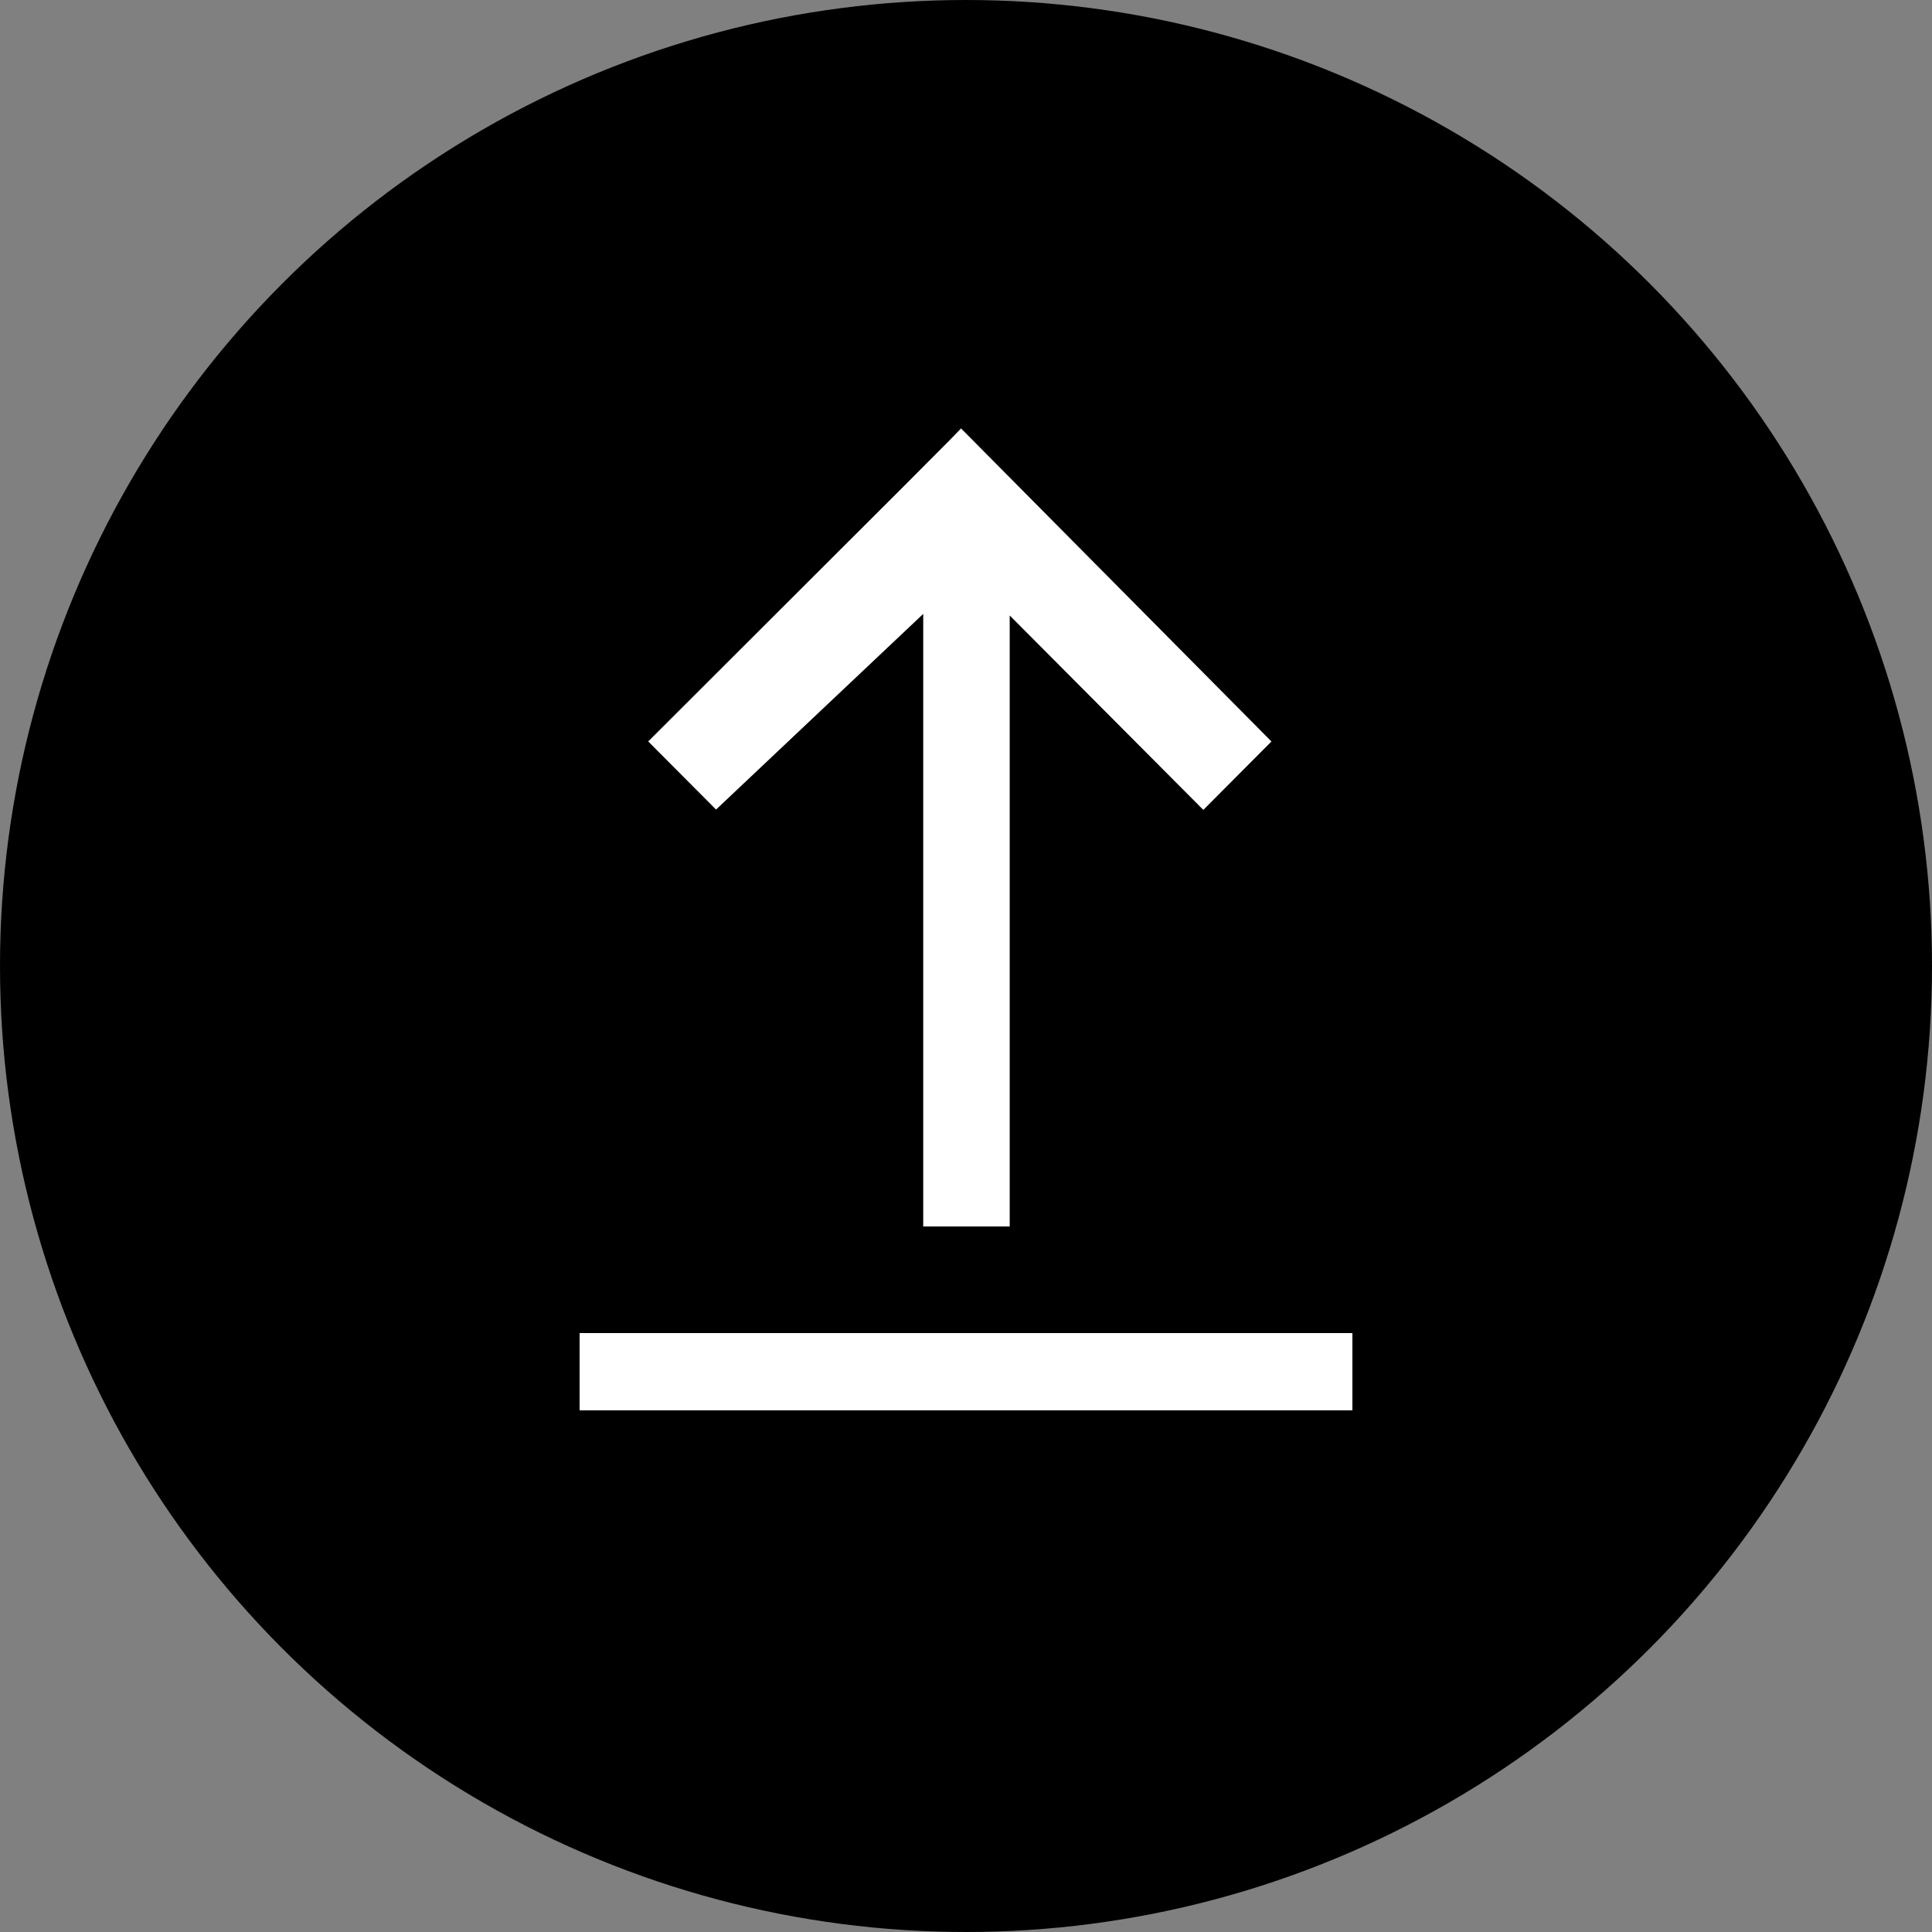 <?xml version="1.0" encoding="UTF-8"?>
<svg width="50px" height="50px" viewBox="0 0 50 50" version="1.1" xmlns="http://www.w3.org/2000/svg" xmlns:xlink="http://www.w3.org/1999/xlink">
    <rect x="0" y="0" width="50" height="50" fill="#808080" stroke="none"/>
    <!-- Generator: Sketch 64 (93537) - https://sketch.com -->
    <title>Group 7 Copy</title>
    <desc>Created with Sketch.</desc>
    <g id="Page-1" stroke="none" stroke-width="1" fill="none" fill-rule="evenodd">
        <g id="Home" transform="translate(-1035, -1426)">
            <g id="Group-7-Copy" transform="translate(1035, 1426)">
                <circle id="Oval" fill="#000000" transform="translate(25, 25) rotate(-180) translate(-25, -25) " cx="25" cy="25" r="25"></circle>
                <g id="Group-6" transform="translate(15, 11)" stroke="#FFFFFF">
                    <g id="Group-19">
                        <polygon id="Path" stroke-width="0.8" fill="#FFFFFF" transform="translate(9.841, 10.5) rotate(-450) translate(-9.841, -10.5) " points="16.381 9.952 1.74807084e-13 9.952 3.57705823e-13 11.39 16.381 11.39 10.948 16.801 12.152 18 19.682 10.534 19.647 10.5 18.478 9.336 12.152 3 10.948 4.199"></polygon>
                        <path d="M0,24.5 L20,24.5 L0,24.5 Z" id="Path-5" stroke-width="2" transform="translate(10, 24.5) rotate(-180) translate(-10, -24.5) "></path>
                    </g>
                </g>
            </g>
        </g>
    </g>
</svg>